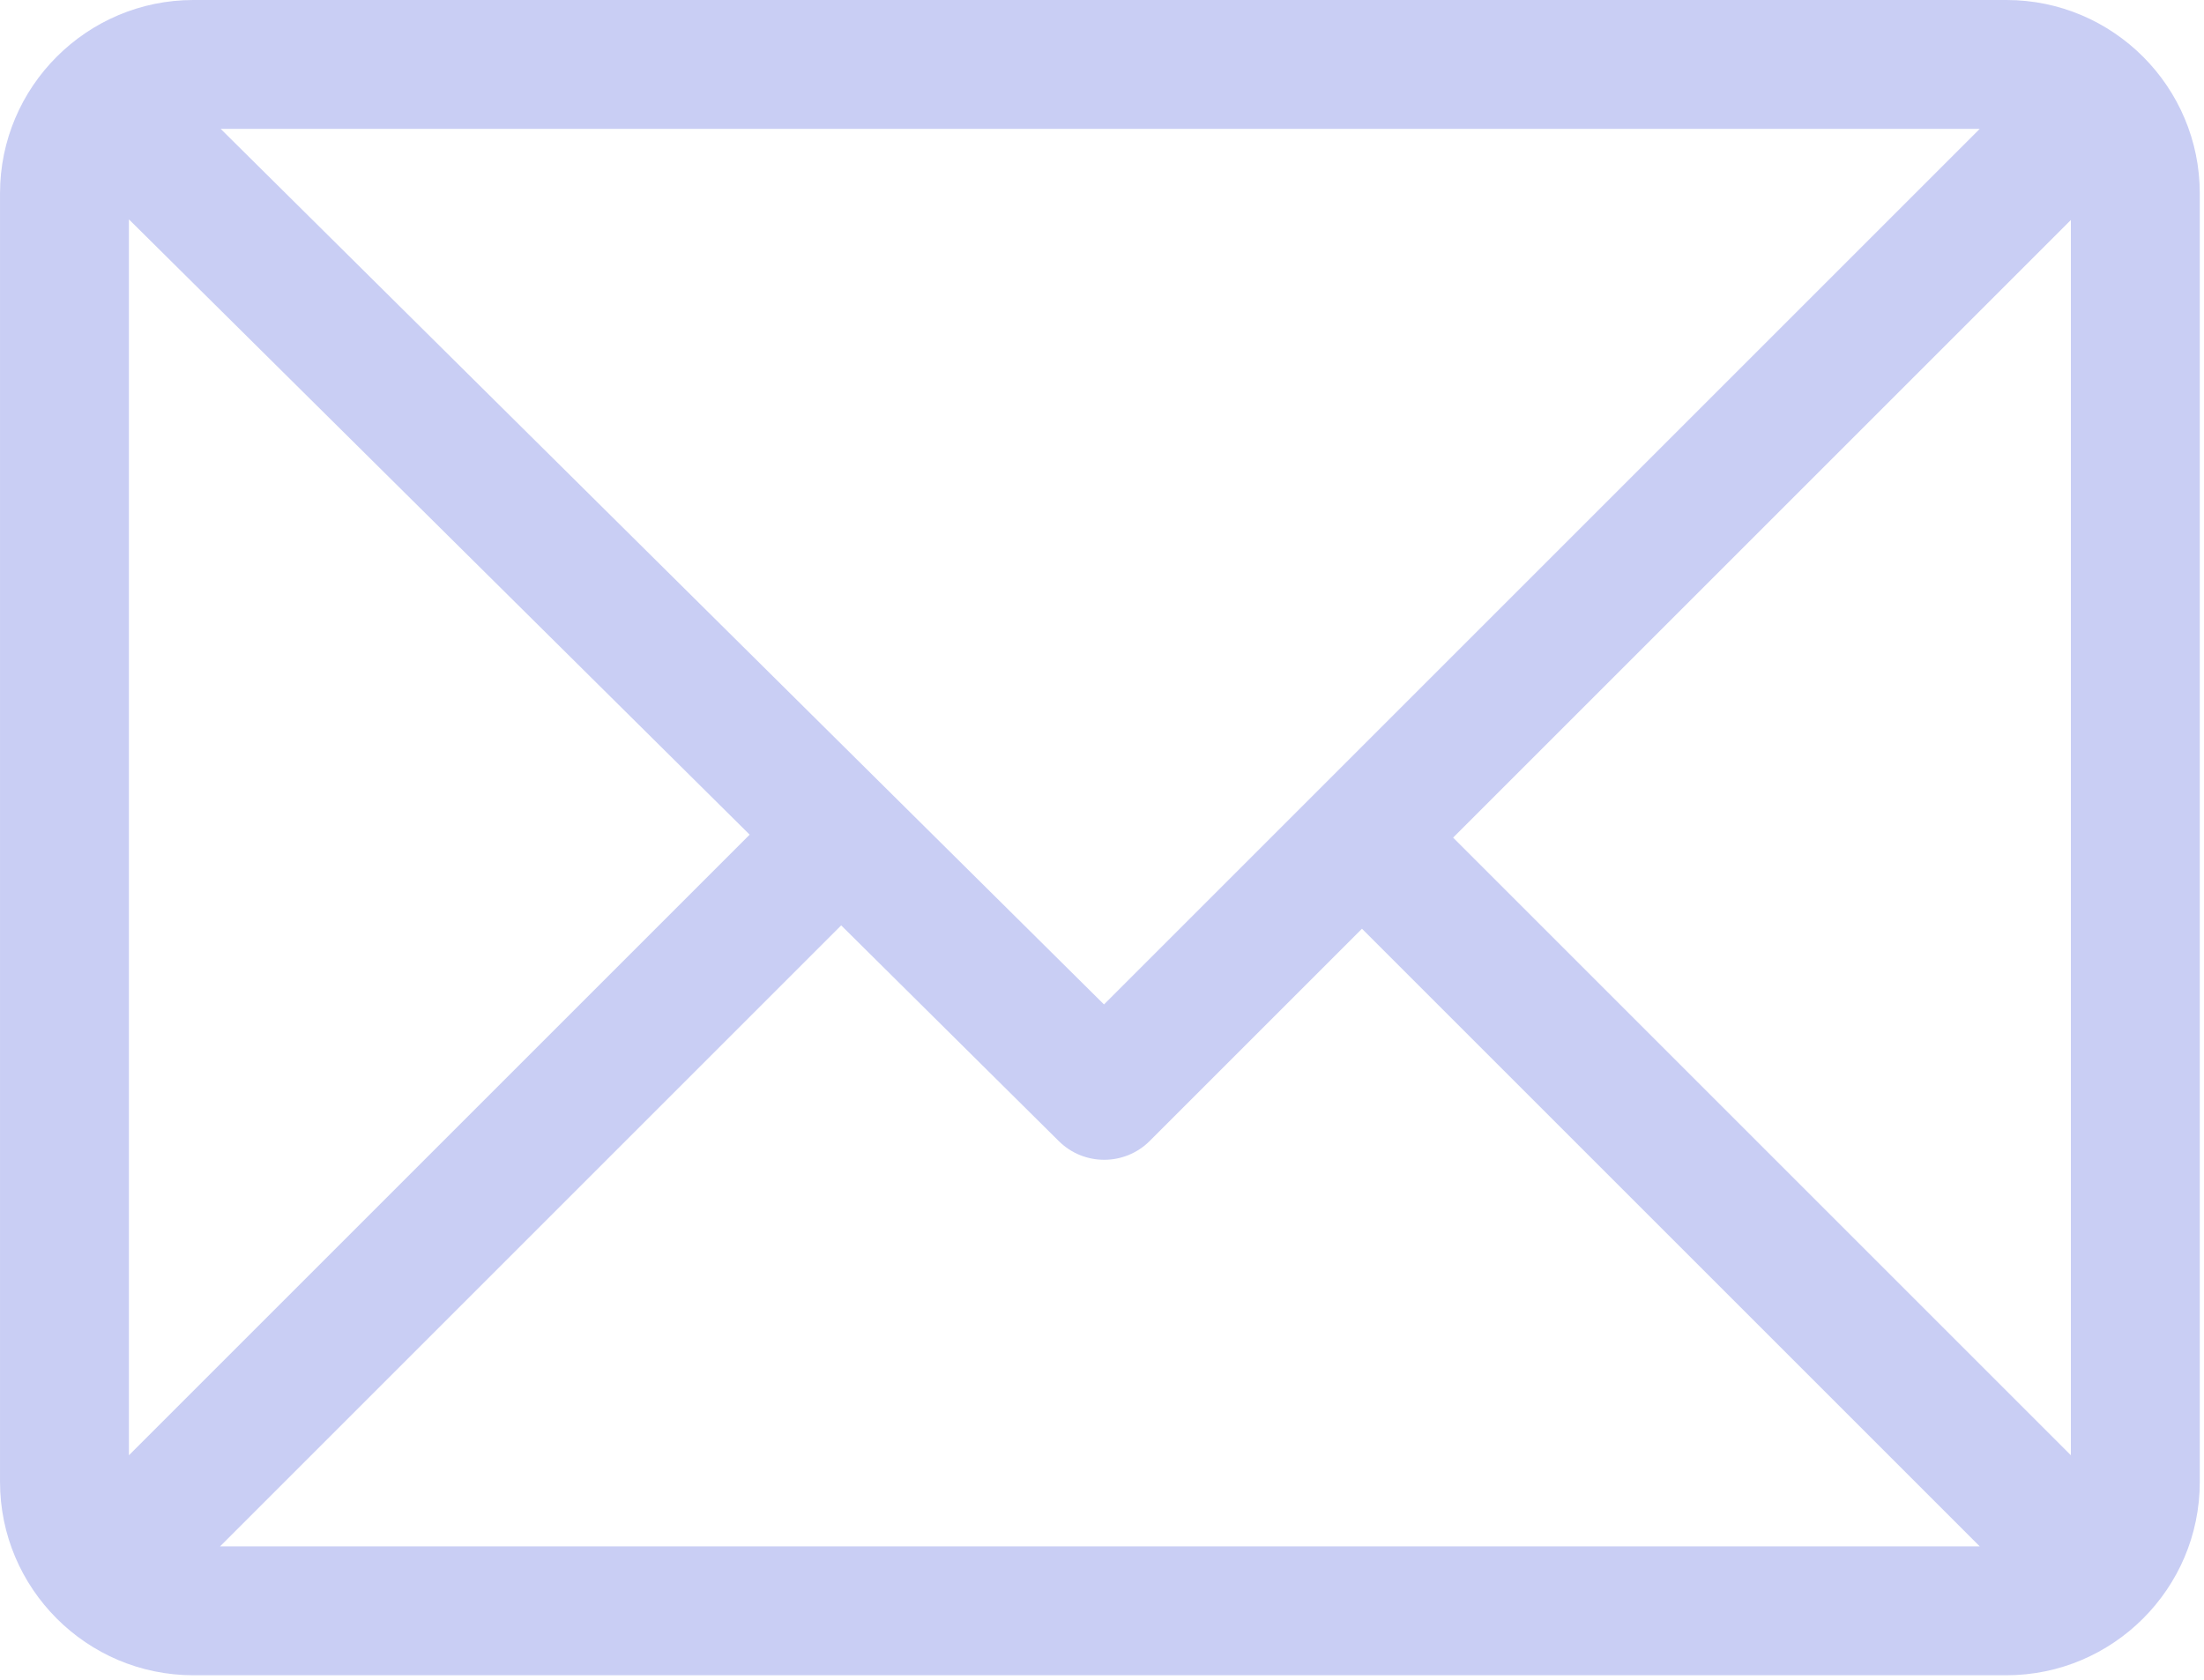<?xml version="1.0" encoding="UTF-8" standalone="no"?>
<!DOCTYPE svg PUBLIC "-//W3C//DTD SVG 1.1//EN" "http://www.w3.org/Graphics/SVG/1.1/DTD/svg11.dtd">
<svg width="100%" height="100%" viewBox="0 0 261 199" version="1.1" xmlns="http://www.w3.org/2000/svg" xmlns:xlink="http://www.w3.org/1999/xlink" xml:space="preserve" xmlns:serif="http://www.serif.com/" style="fill-rule:evenodd;clip-rule:evenodd;stroke-linejoin:round;stroke-miterlimit:2;">
    <g transform="matrix(1,0,0,1,-3305,-549.476)">
        <g transform="matrix(1,0,0,1,3073.5,0)">
            <g transform="matrix(1,0,0,1,476.736,575.532)">
                <path d="M0,146.313L-73.156,73.156L0,0L0,146.313ZM-219.177,157.105L-145.622,83.55L-119.849,109.103C-116.865,112.061 -112.051,112.051 -109.08,109.08L-83.949,83.949L-10.792,157.105L-219.177,157.105ZM-229.97,146.313L-229.97,-0.074L-156.461,72.804L-229.97,146.313ZM-10.793,-10.793L-114.5,92.914L-219.103,-10.793L-10.793,-10.793ZM-7.631,-26.056L-222.338,-26.056C-234.947,-26.056 -245.233,-15.781 -245.233,-3.162L-245.233,149.474C-245.233,162.051 -234.993,172.369 -222.338,172.369L-7.631,172.369C4.945,172.369 15.264,162.128 15.264,149.474L15.264,-3.162C15.264,-15.739 5.023,-26.056 -7.631,-26.056" style="fill:rgb(201,206,244);fill-rule:nonzero;"/>
            </g>
        </g>
    </g>
</svg>
